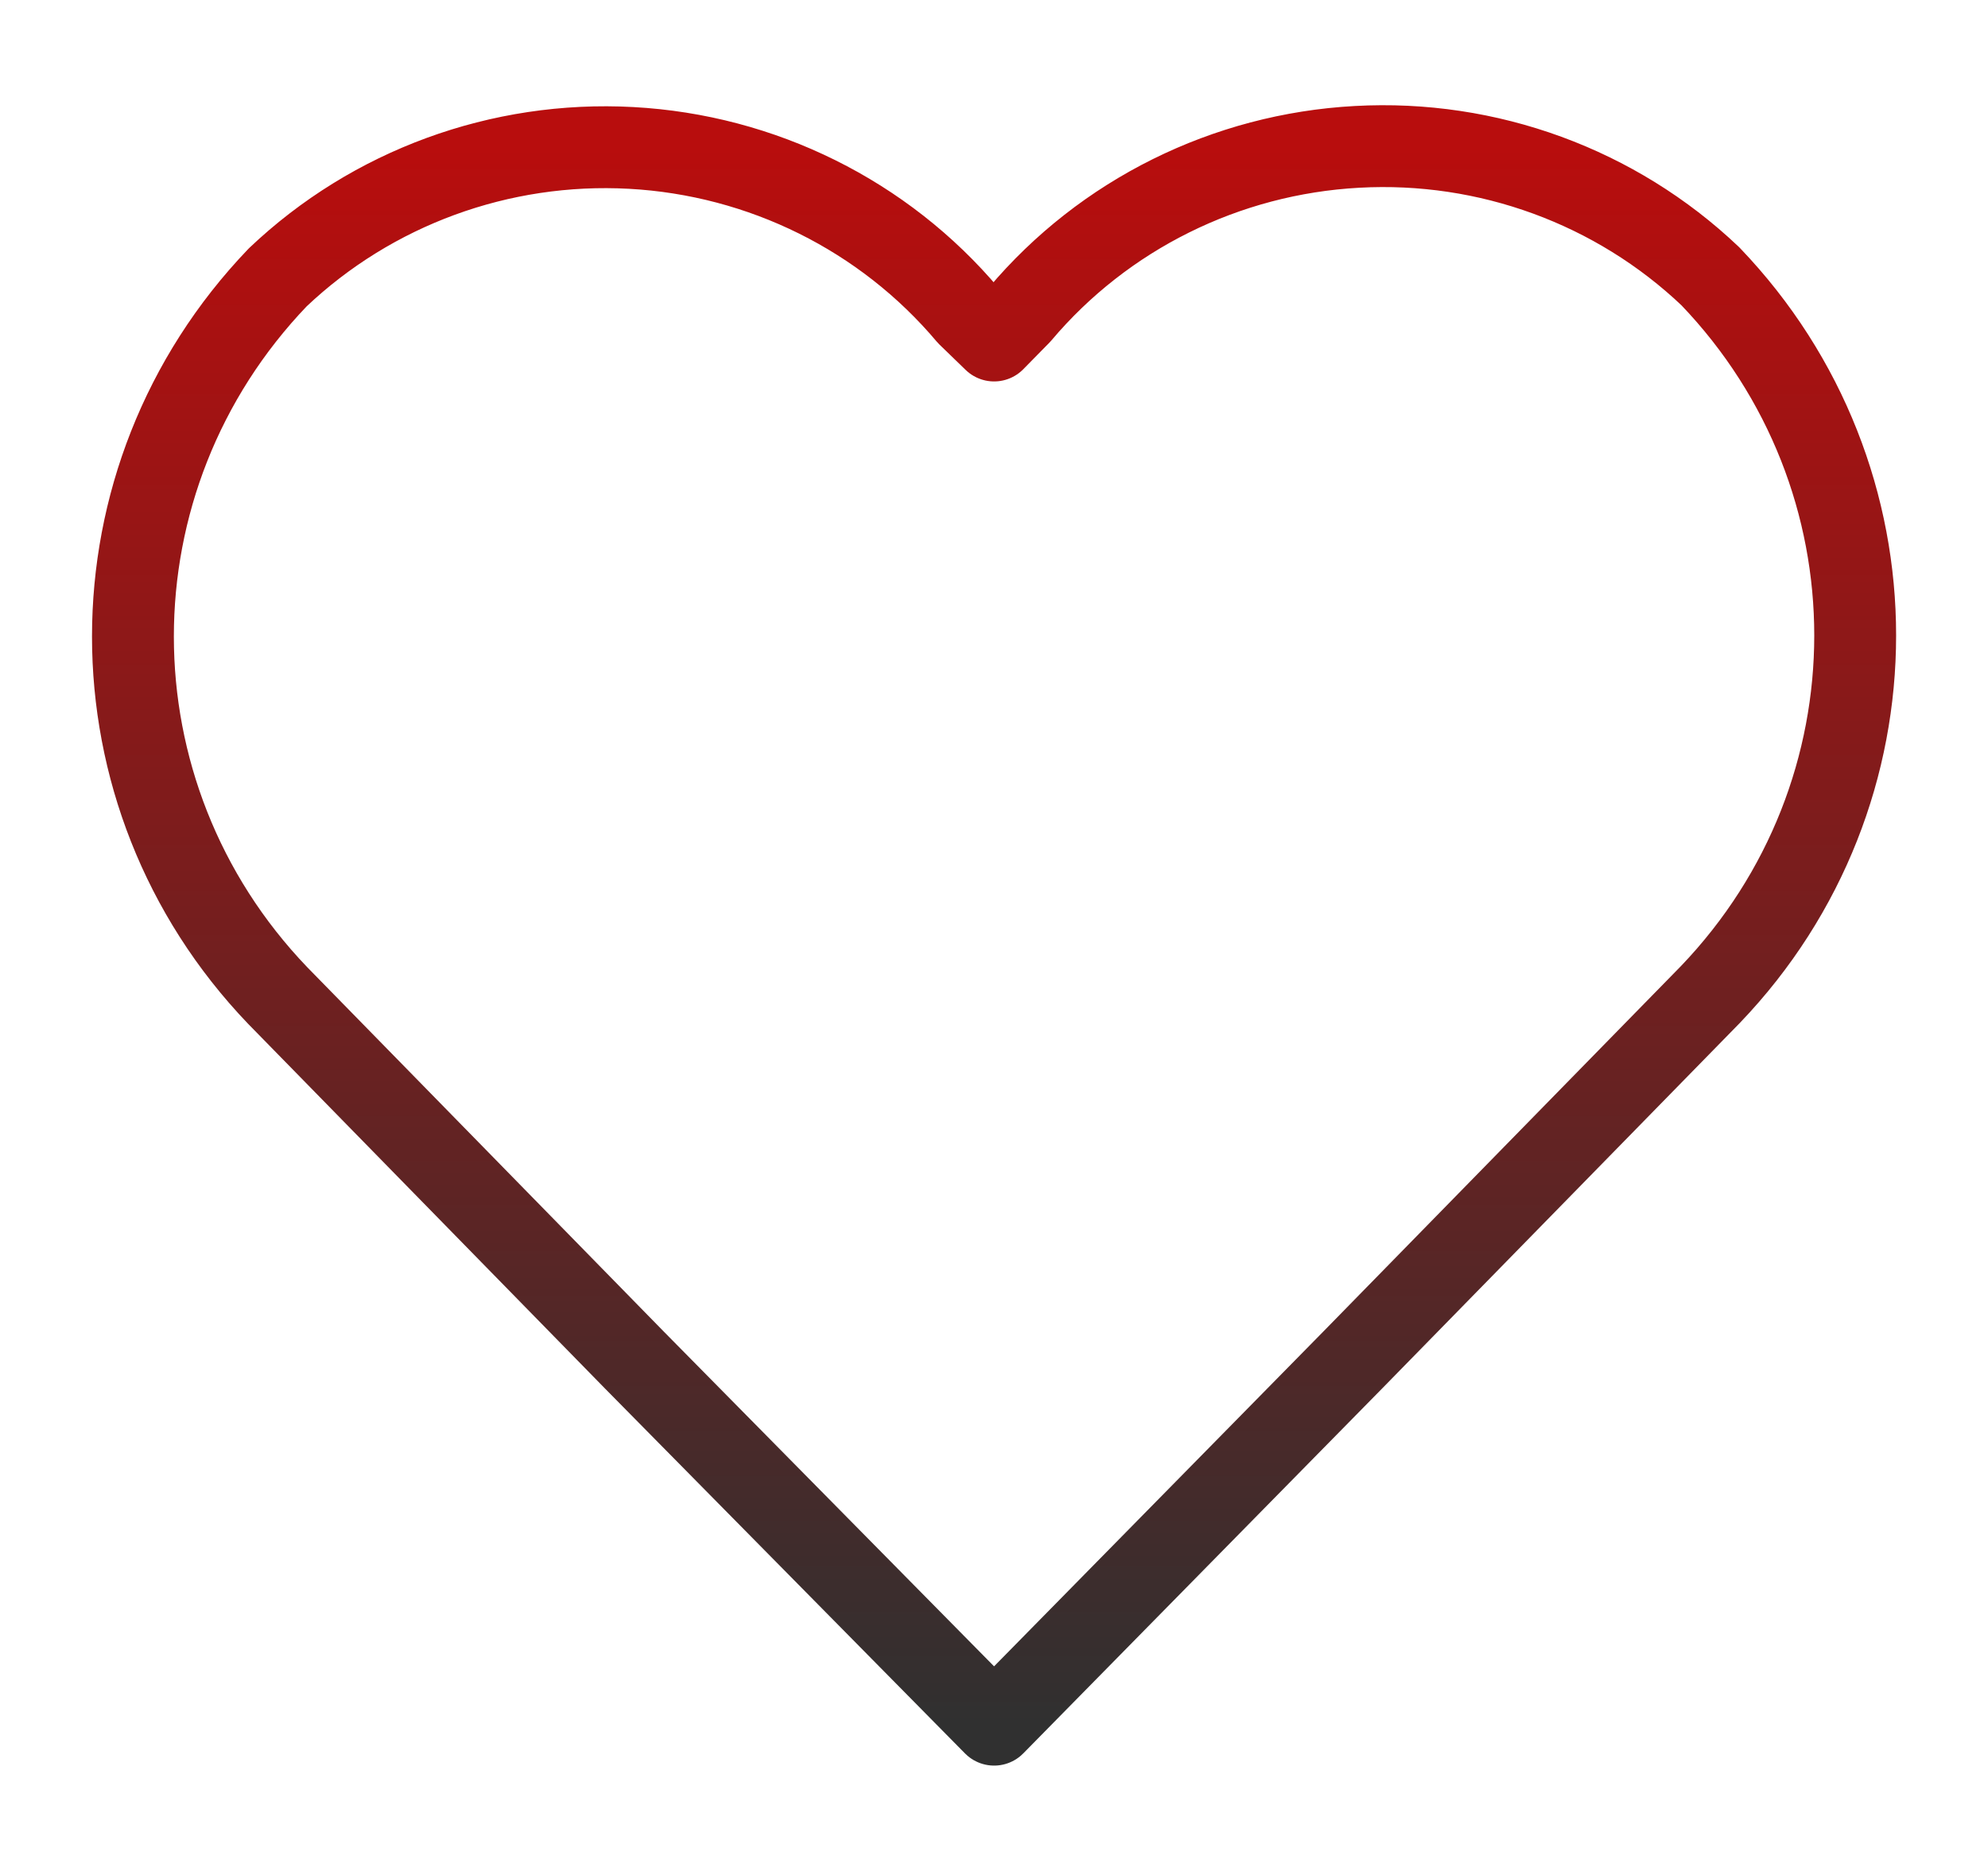 <svg width="17" height="16" viewBox="0 0 17 16" fill="none" xmlns="http://www.w3.org/2000/svg">
<path fill-rule="evenodd" clip-rule="evenodd" d="M8.501 14.749L5.426 11.632L2.375 8.514C0.724 6.792 0.724 4.095 2.375 2.372C3.183 1.605 4.278 1.204 5.397 1.265C6.517 1.326 7.56 1.844 8.277 2.695L8.501 2.912L8.723 2.686C9.441 1.835 10.484 1.317 11.604 1.256C12.723 1.194 13.818 1.595 14.626 2.363C16.277 4.086 16.277 6.782 14.626 8.505L11.575 11.623L8.501 14.749Z" stroke="url(#paint0_linear_5935_13737)" stroke-width="0.7" stroke-linecap="round" stroke-linejoin="round"/>
<defs>
<linearGradient id="paint0_linear_5935_13737" x1="8.5" y1="1.25" x2="8.5" y2="14.749" gradientUnits="userSpaceOnUse">
<stop stop-color="#B80D0D"/>
<stop offset="1" stop-color="#303030"/>
</linearGradient>
</defs>
</svg>
